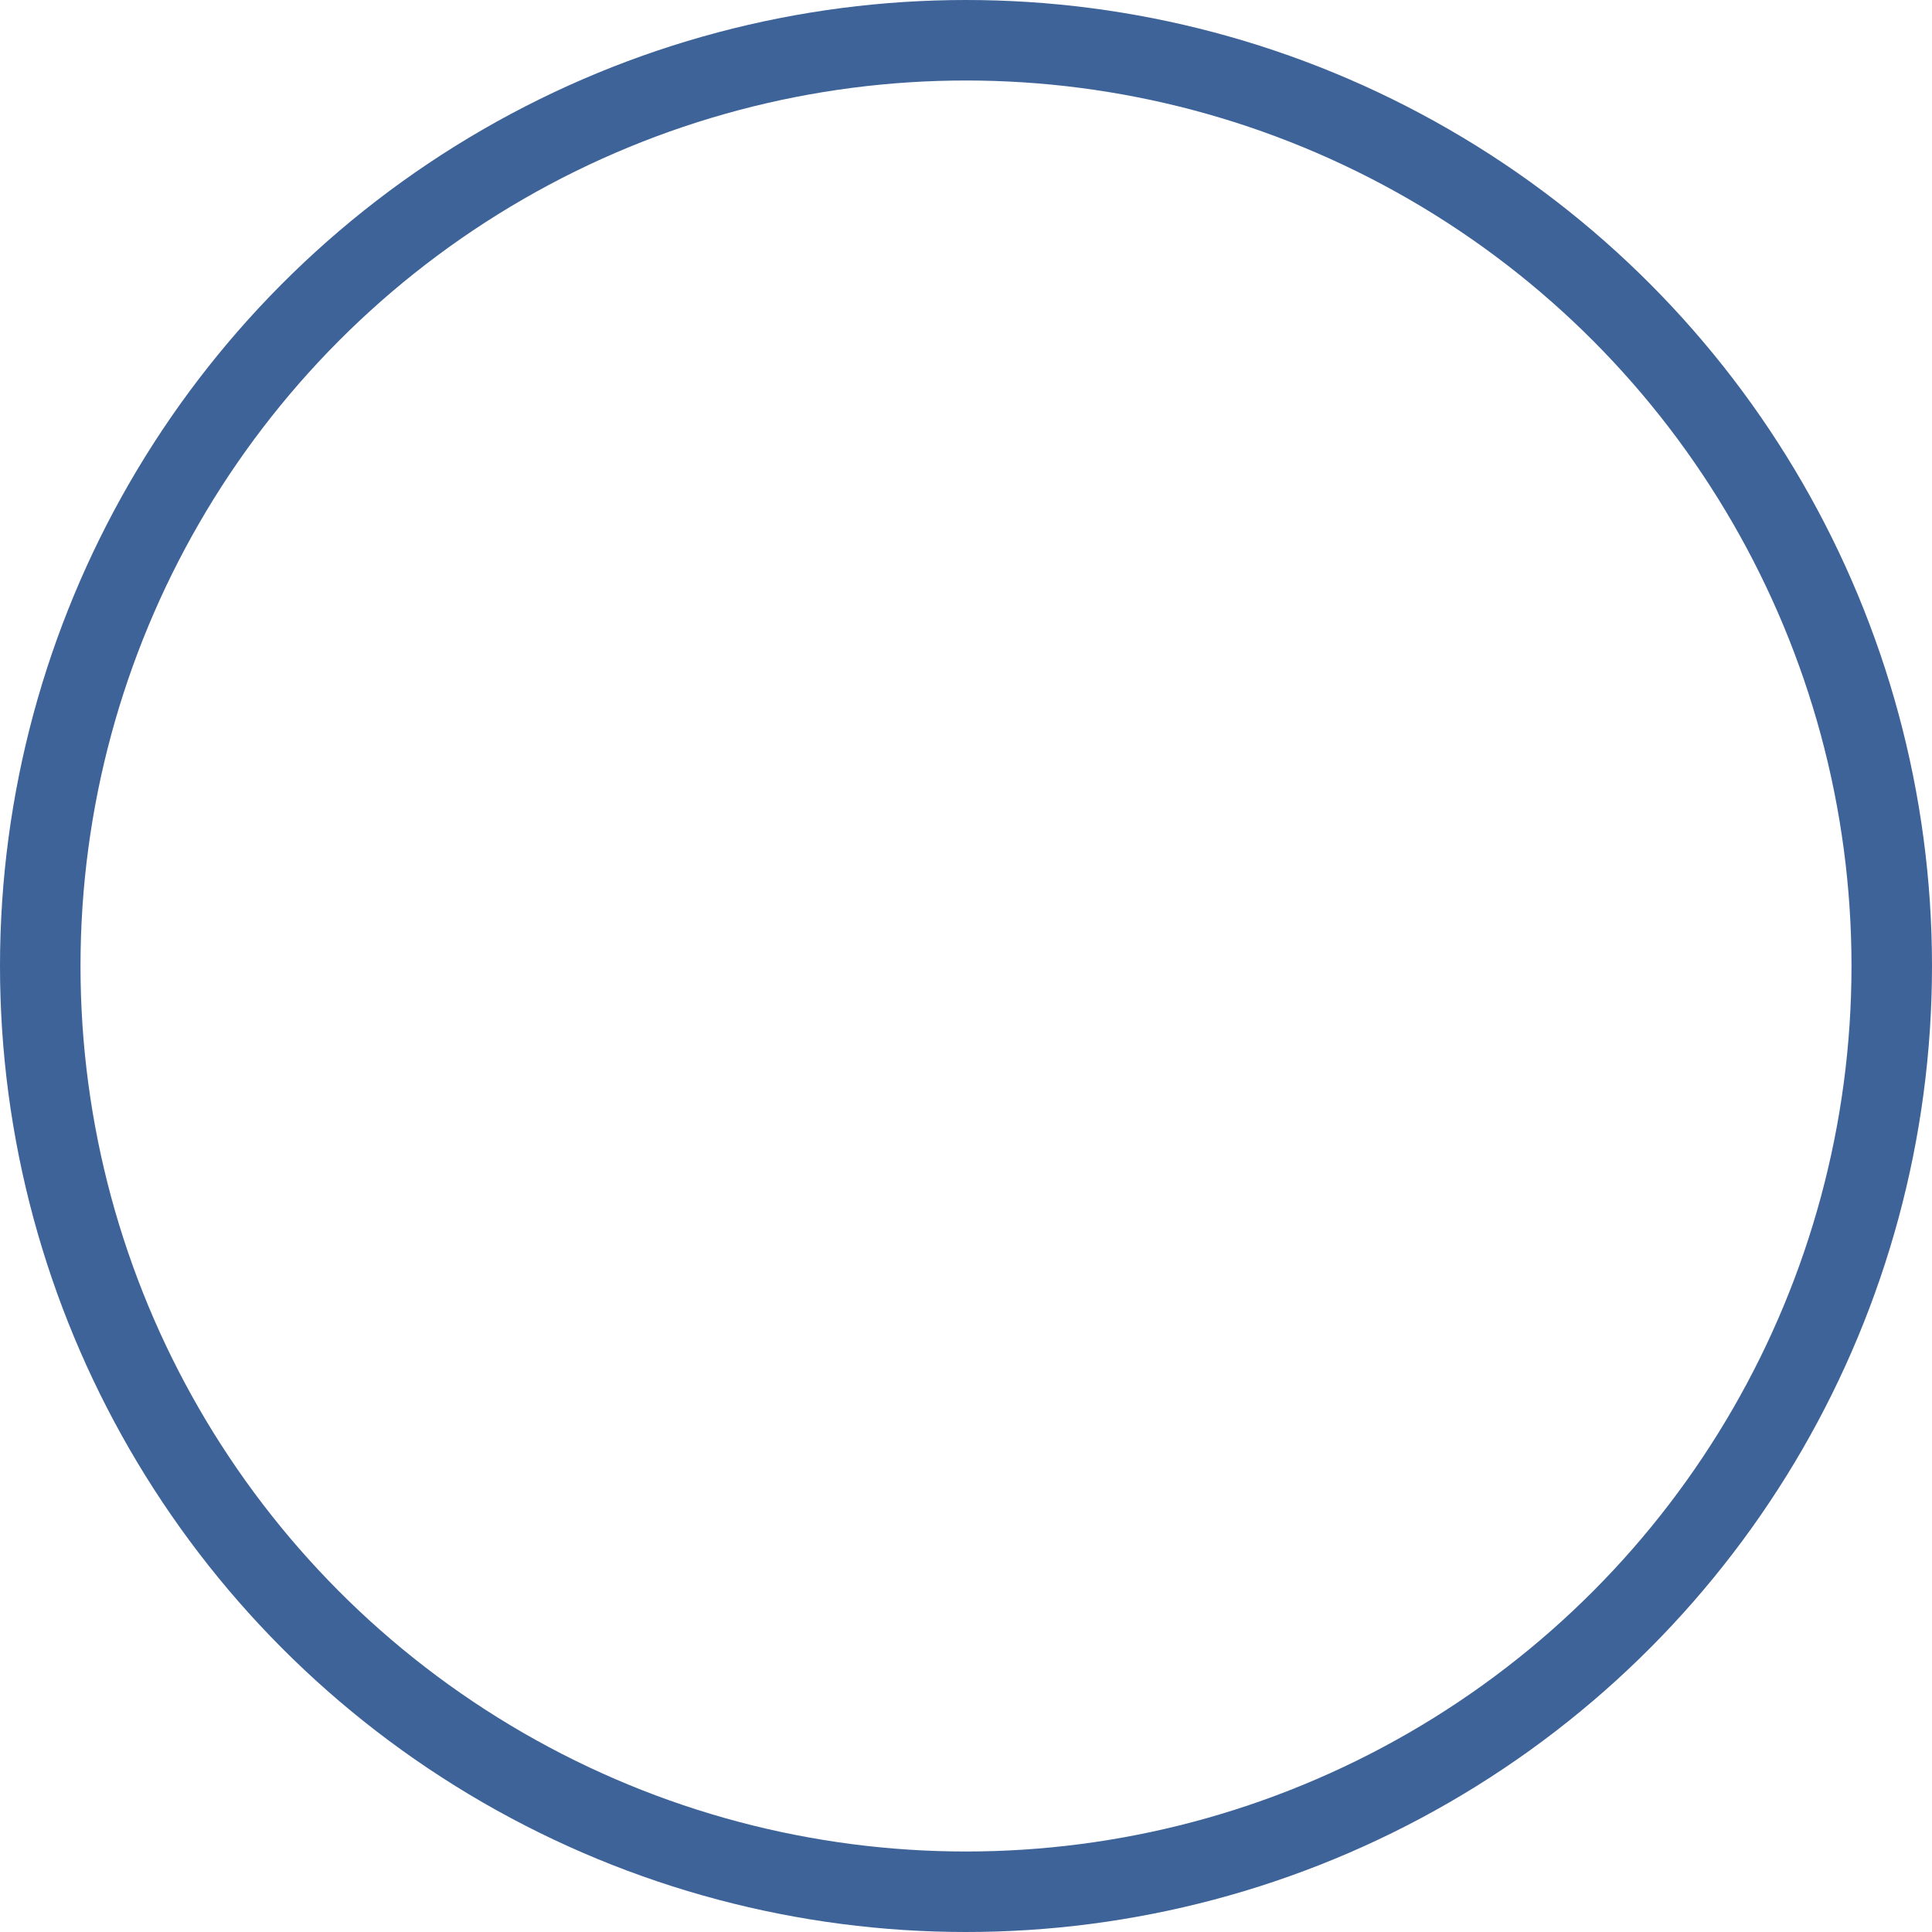 <svg xmlns="http://www.w3.org/2000/svg" width="24" height="24" viewBox="0 0 24 24">
  <g id="Group_72992" data-name="Group 72992" transform="translate(-40 -619)">
    <g id="Ellipse_1426" data-name="Ellipse 1426" transform="translate(40 619)" fill="none" stroke="#3d6398" stroke-width="1">
      <circle cx="12" cy="12" r="12" stroke="none"/>
      <circle cx="12" cy="12" r="11.5" fill="none"/>
    </g>
  </g>
</svg>
